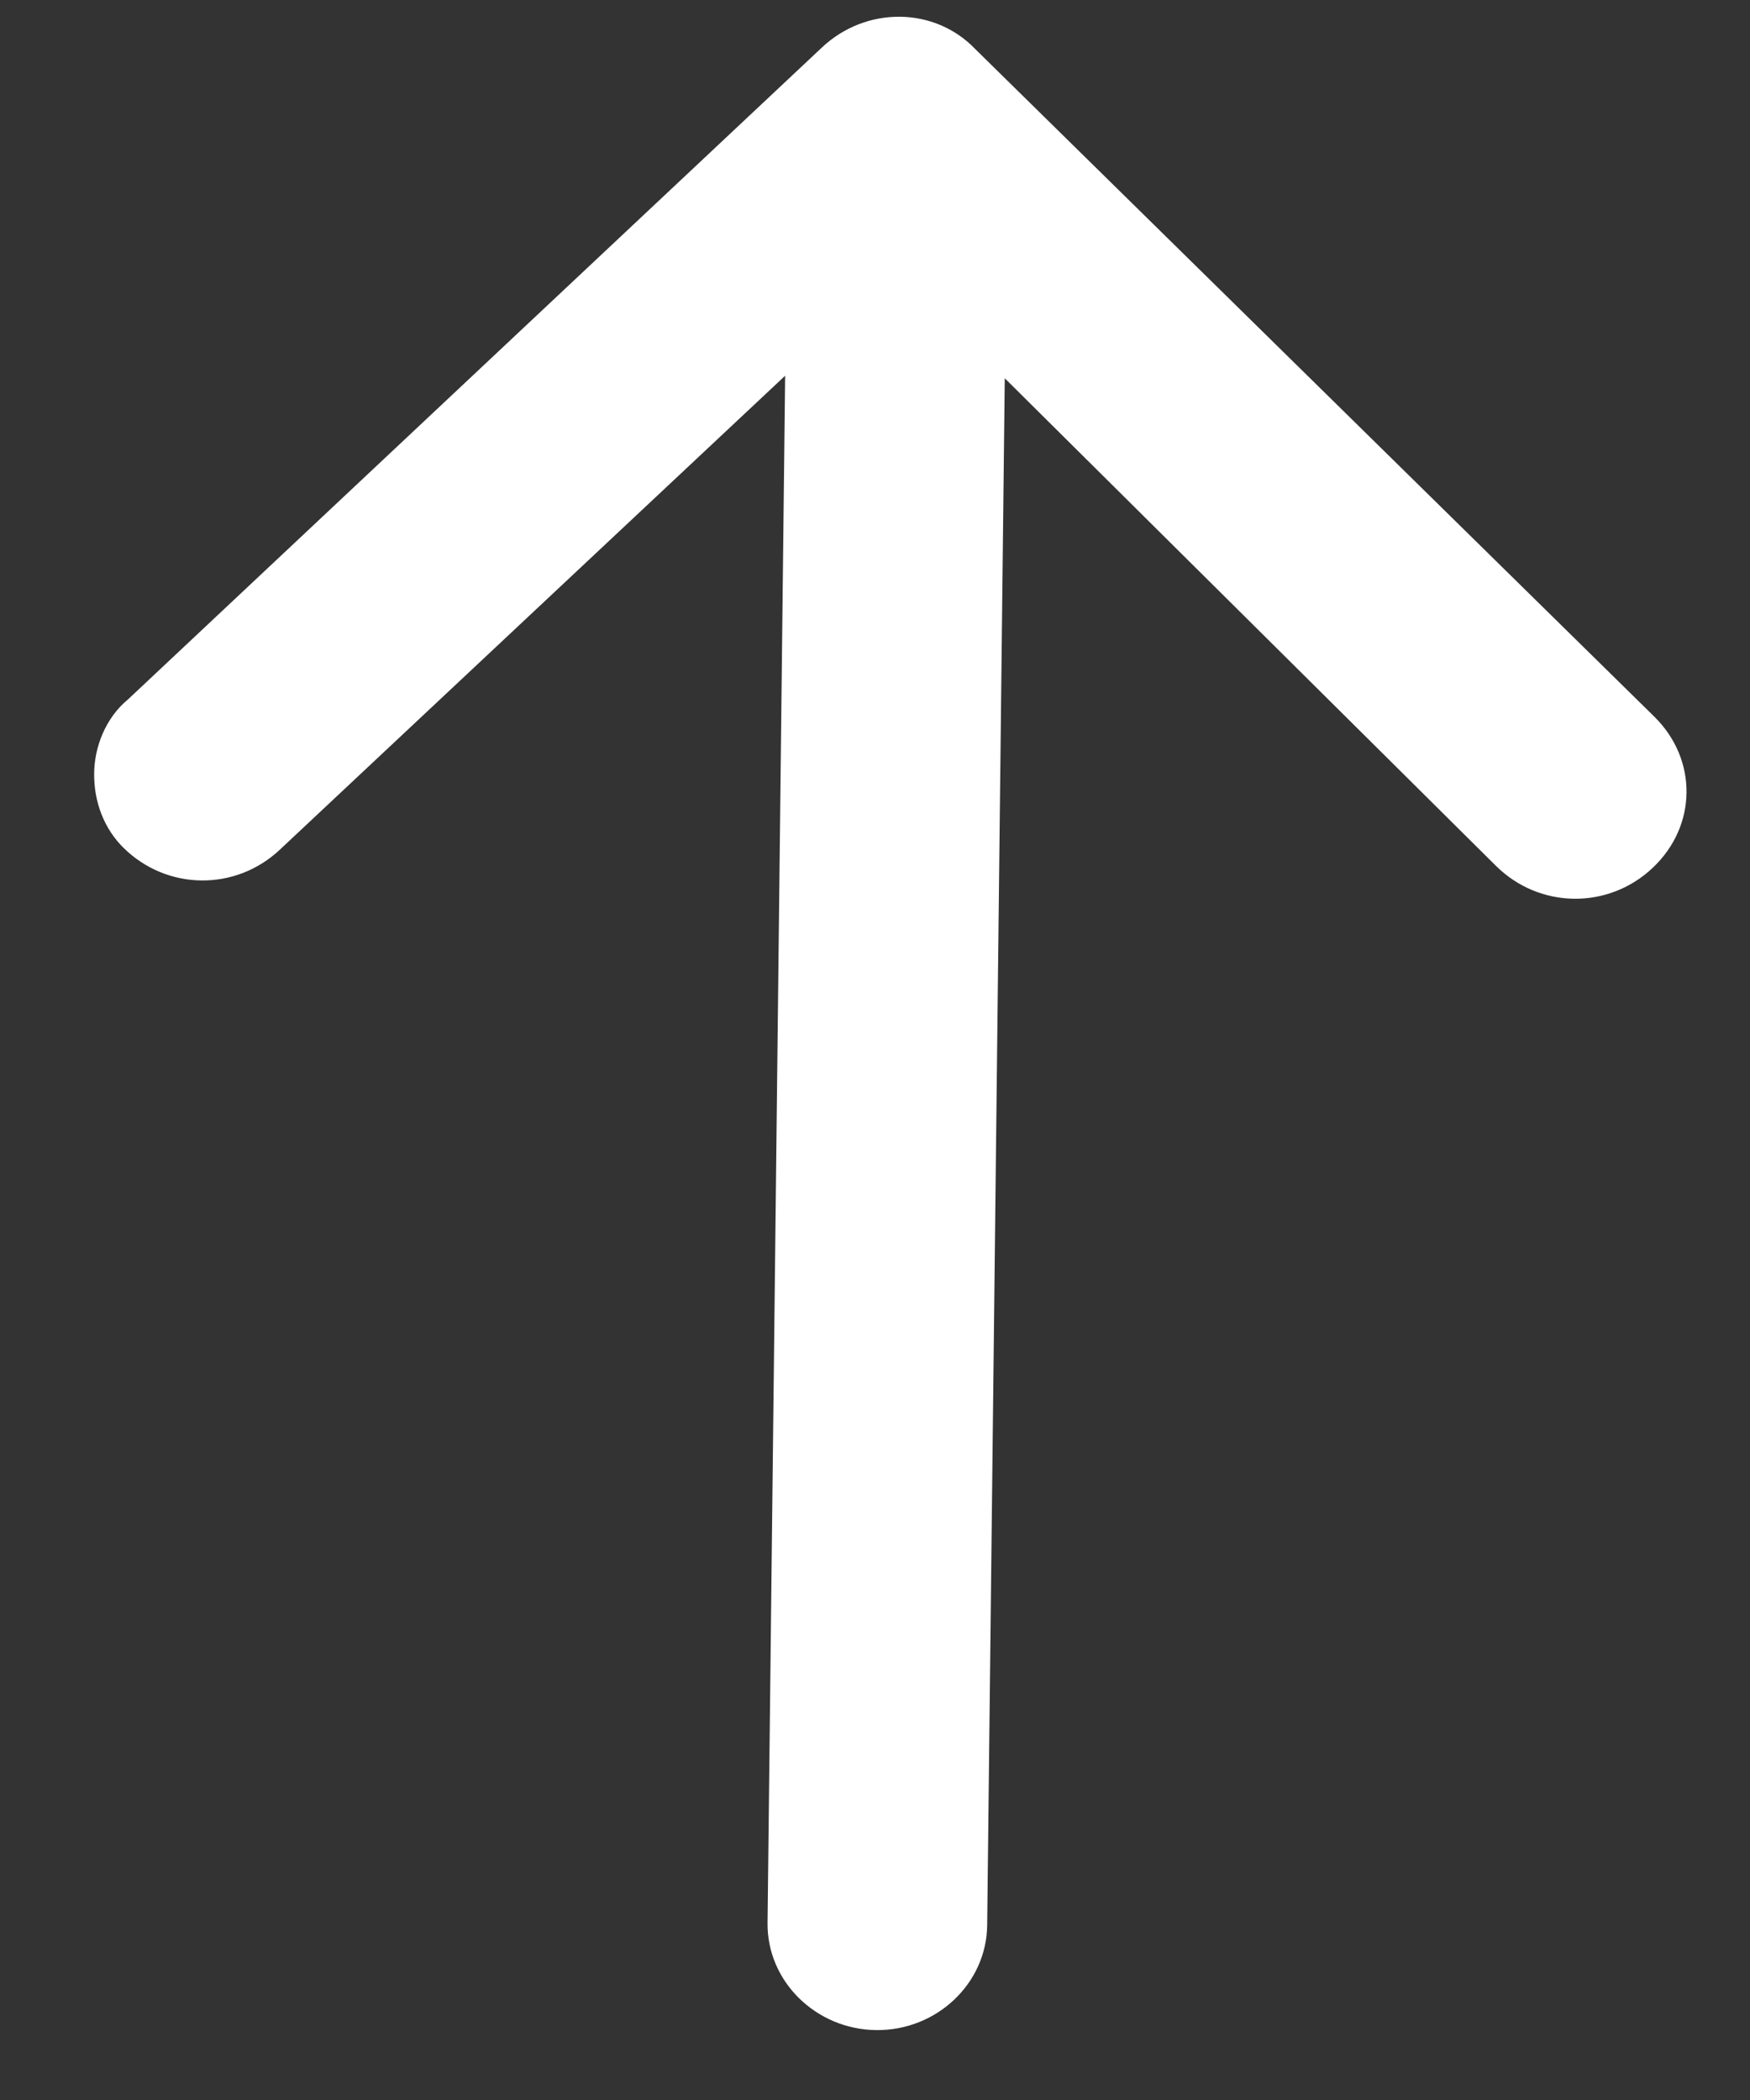 <svg width="20" height="24" viewBox="0 0 20 24" fill="none" xmlns="http://www.w3.org/2000/svg">
<rect x="0" y="0" width="20" height="24" fill="#333333" stroke="none"/>
<path d="M10.013 23.201C9.323 23.193 8.764 22.642 8.772 21.976L8.973 4.294L3.2 9.709C2.692 10.188 1.908 10.179 1.411 9.689C1.194 9.475 1.072 9.17 1.076 8.837C1.079 8.535 1.208 8.203 1.462 7.994L9.392 0.544C9.899 0.066 10.684 0.075 11.149 0.564L18.908 8.192C19.404 8.682 19.396 9.439 18.888 9.918C18.381 10.397 17.596 10.388 17.099 9.898L11.483 4.323L11.282 22.004C11.274 22.67 10.703 23.209 10.013 23.201Z" fill="white"/>
</svg>
